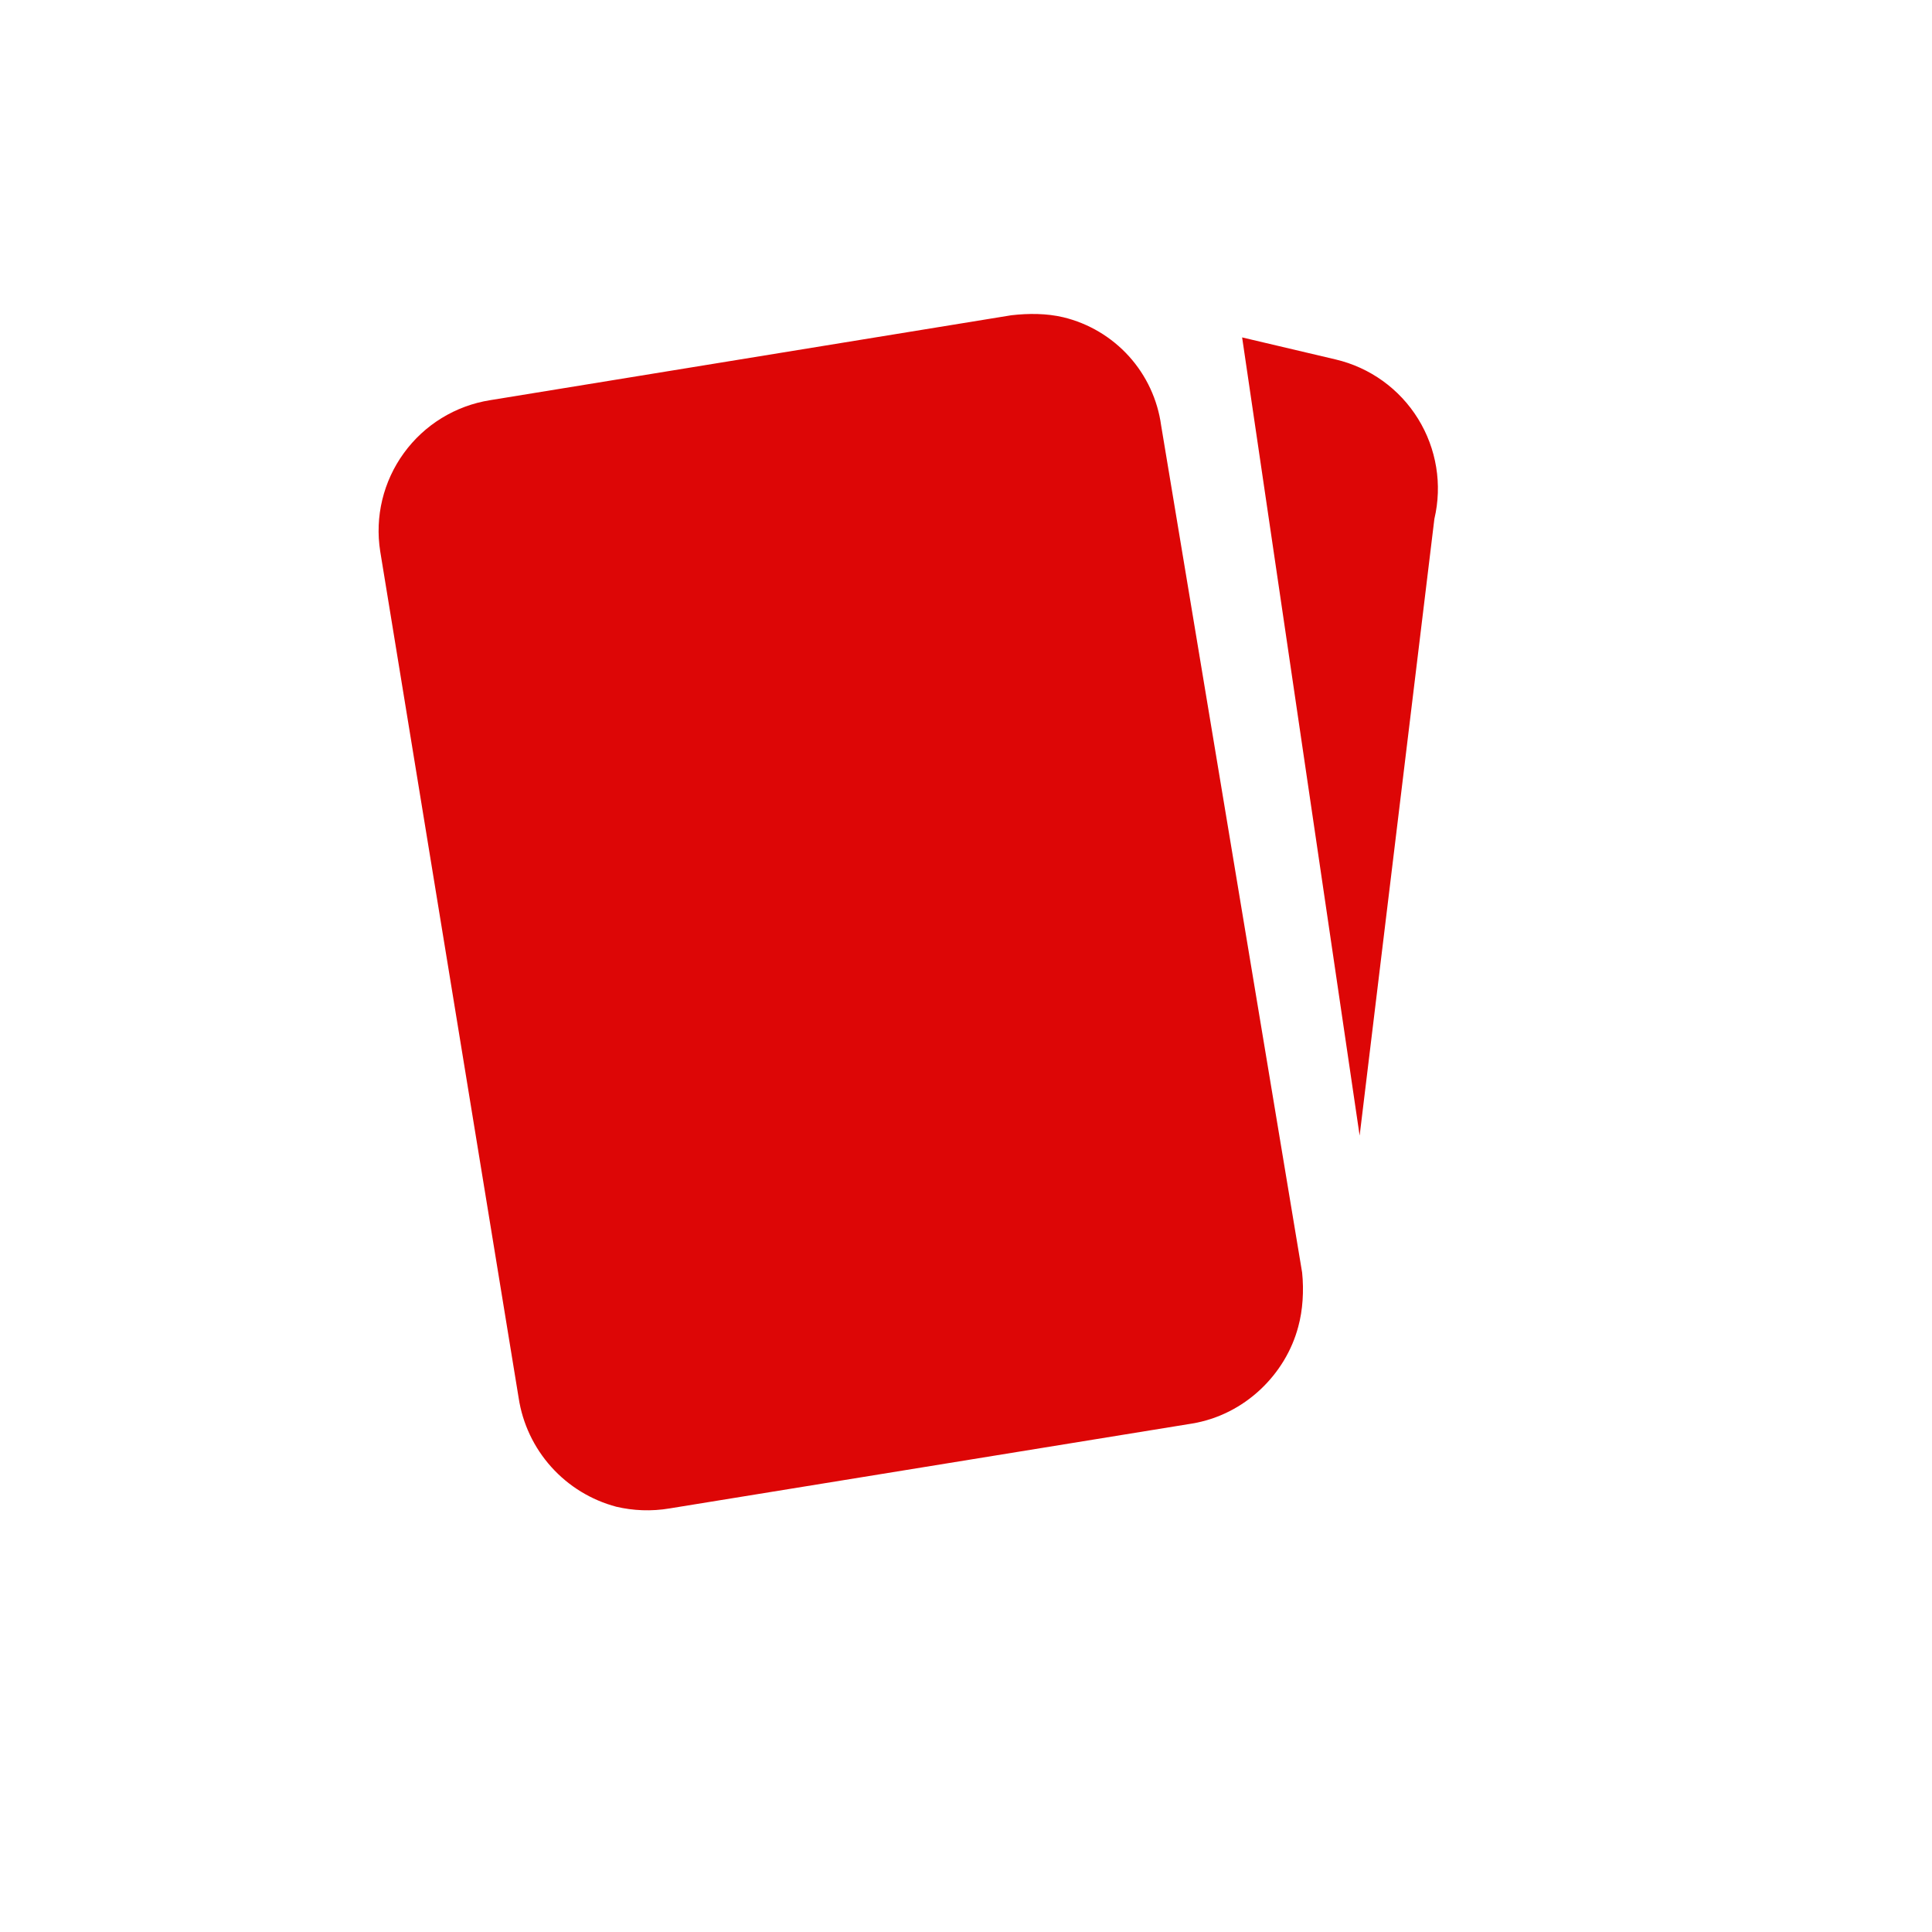 <svg width="51" height="51" viewBox="0 0 51 51" fill="none" xmlns="http://www.w3.org/2000/svg">
<path d="M10.037 14.556L13.691 36.901C13.794 37.579 14.093 38.212 14.551 38.722C15.009 39.233 15.606 39.598 16.269 39.774C16.712 39.878 17.192 39.901 17.679 39.818L31.457 37.58C32.858 37.352 33.939 36.276 34.27 35.024C34.391 34.585 34.422 34.071 34.373 33.592L30.651 11.23C30.558 10.55 30.262 9.914 29.801 9.404C29.34 8.895 28.737 8.536 28.069 8.375C27.626 8.271 27.159 8.269 26.697 8.322L12.937 10.564C12.023 10.709 11.204 11.211 10.661 11.96C10.117 12.708 9.892 13.642 10.037 14.556ZM37.864 13.698C38.077 12.795 37.922 11.844 37.433 11.054C36.945 10.265 36.163 9.702 35.259 9.489L32.789 8.907L35.891 29.977" fill="#DD0606"/>
</svg>
